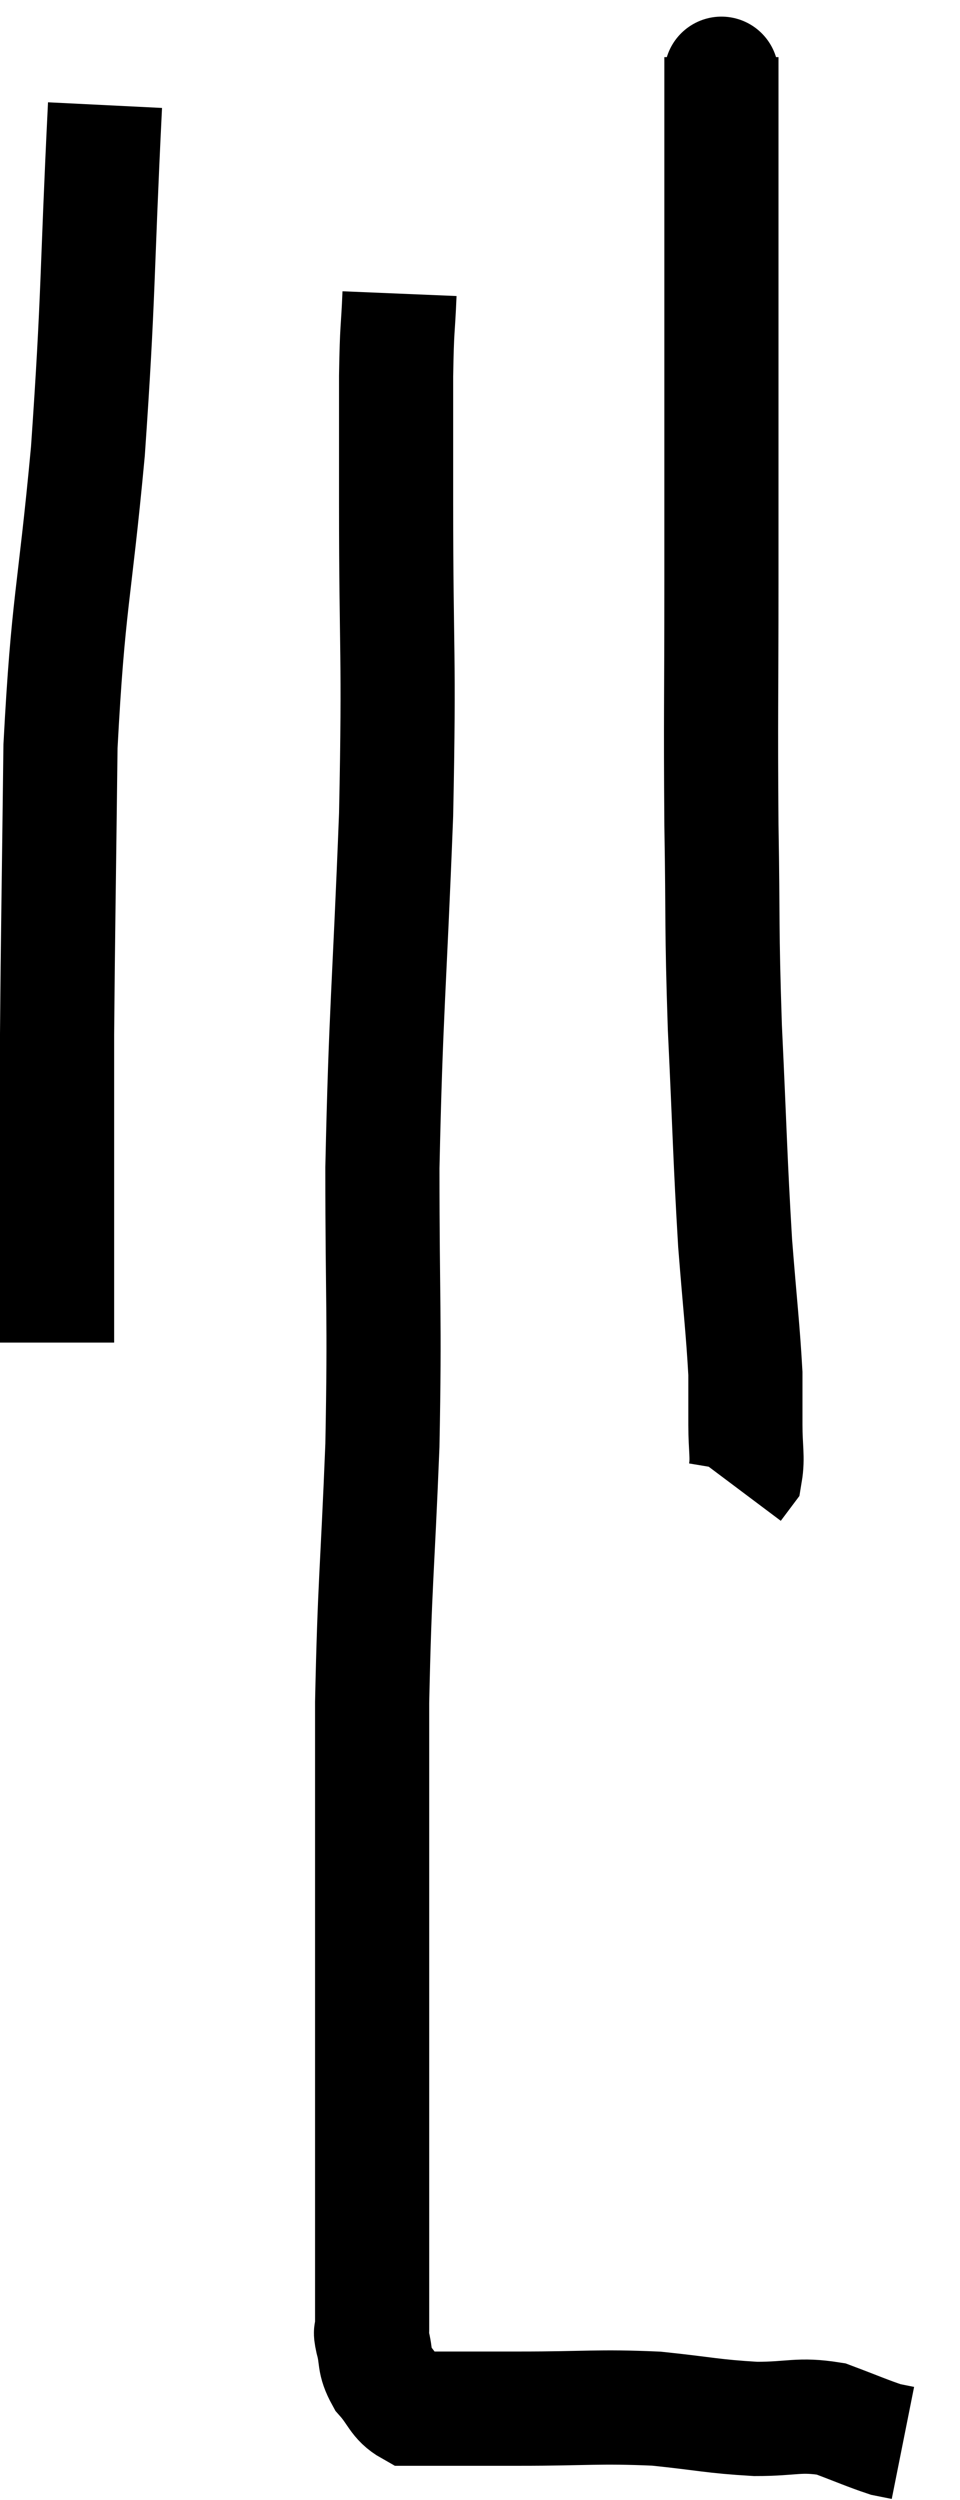 <svg xmlns="http://www.w3.org/2000/svg" viewBox="13.64 0.38 16.82 43.76" width="16.82" height="43.76"><path d="M 15.48 2.22 C 15.33 5.25, 15.375 5.475, 15.18 8.28 C 14.94 10.86, 14.835 10.89, 14.7 13.44 C 14.67 15.96, 14.655 16.695, 14.64 18.48 C 14.64 19.53, 14.64 19.545, 14.64 20.58 C 14.64 21.6, 14.64 22.11, 14.64 22.62 C 14.64 22.62, 14.64 22.38, 14.64 22.62 C 14.64 23.1, 14.64 23.265, 14.64 23.58 C 14.64 23.73, 14.64 23.805, 14.64 23.88 L 14.64 23.88" fill="none" stroke="black" stroke-width="2"></path><path d="M 26.28 1.38 C 26.28 2.22, 26.28 0.765, 26.28 3.06 C 26.28 6.81, 26.28 7.62, 26.28 10.56 C 26.28 12.69, 26.265 12.87, 26.28 14.82 C 26.31 16.59, 26.28 16.53, 26.34 18.36 C 26.43 20.25, 26.43 20.625, 26.52 22.14 C 26.61 23.28, 26.655 23.625, 26.7 24.42 C 26.7 24.87, 26.7 24.885, 26.7 25.32 C 26.7 25.74, 26.745 25.89, 26.7 26.16 L 26.52 26.4" fill="none" stroke="black" stroke-width="2"></path><path d="M 20.64 5.52 C 20.61 6.24, 20.595 6.045, 20.58 6.96 C 20.58 8.07, 20.58 7.26, 20.58 9.18 C 20.58 11.91, 20.64 11.73, 20.58 14.64 C 20.46 17.73, 20.4 18.06, 20.34 20.82 C 20.34 23.25, 20.385 23.34, 20.34 25.68 C 20.25 27.93, 20.205 28.065, 20.16 30.18 C 20.16 32.16, 20.16 32.445, 20.16 34.14 C 20.16 35.55, 20.16 35.925, 20.16 36.96 C 20.16 37.62, 20.16 37.515, 20.16 38.28 C 20.16 39.15, 20.16 39.3, 20.16 40.02 C 20.16 40.59, 20.16 40.83, 20.16 41.16 C 20.16 41.25, 20.115 41.13, 20.16 41.34 C 20.25 41.67, 20.175 41.7, 20.34 42 C 20.58 42.27, 20.58 42.405, 20.82 42.54 C 21.06 42.54, 21.075 42.54, 21.3 42.54 C 21.51 42.54, 21.36 42.54, 21.72 42.54 C 22.23 42.54, 21.885 42.54, 22.74 42.54 C 23.94 42.54, 24.105 42.495, 25.14 42.54 C 26.01 42.63, 26.115 42.675, 26.88 42.72 C 27.54 42.72, 27.63 42.63, 28.2 42.72 C 28.68 42.9, 28.845 42.975, 29.16 43.08 C 29.31 43.11, 29.385 43.125, 29.46 43.14 L 29.46 43.14" fill="none" stroke="black" stroke-width="2"></path></svg>